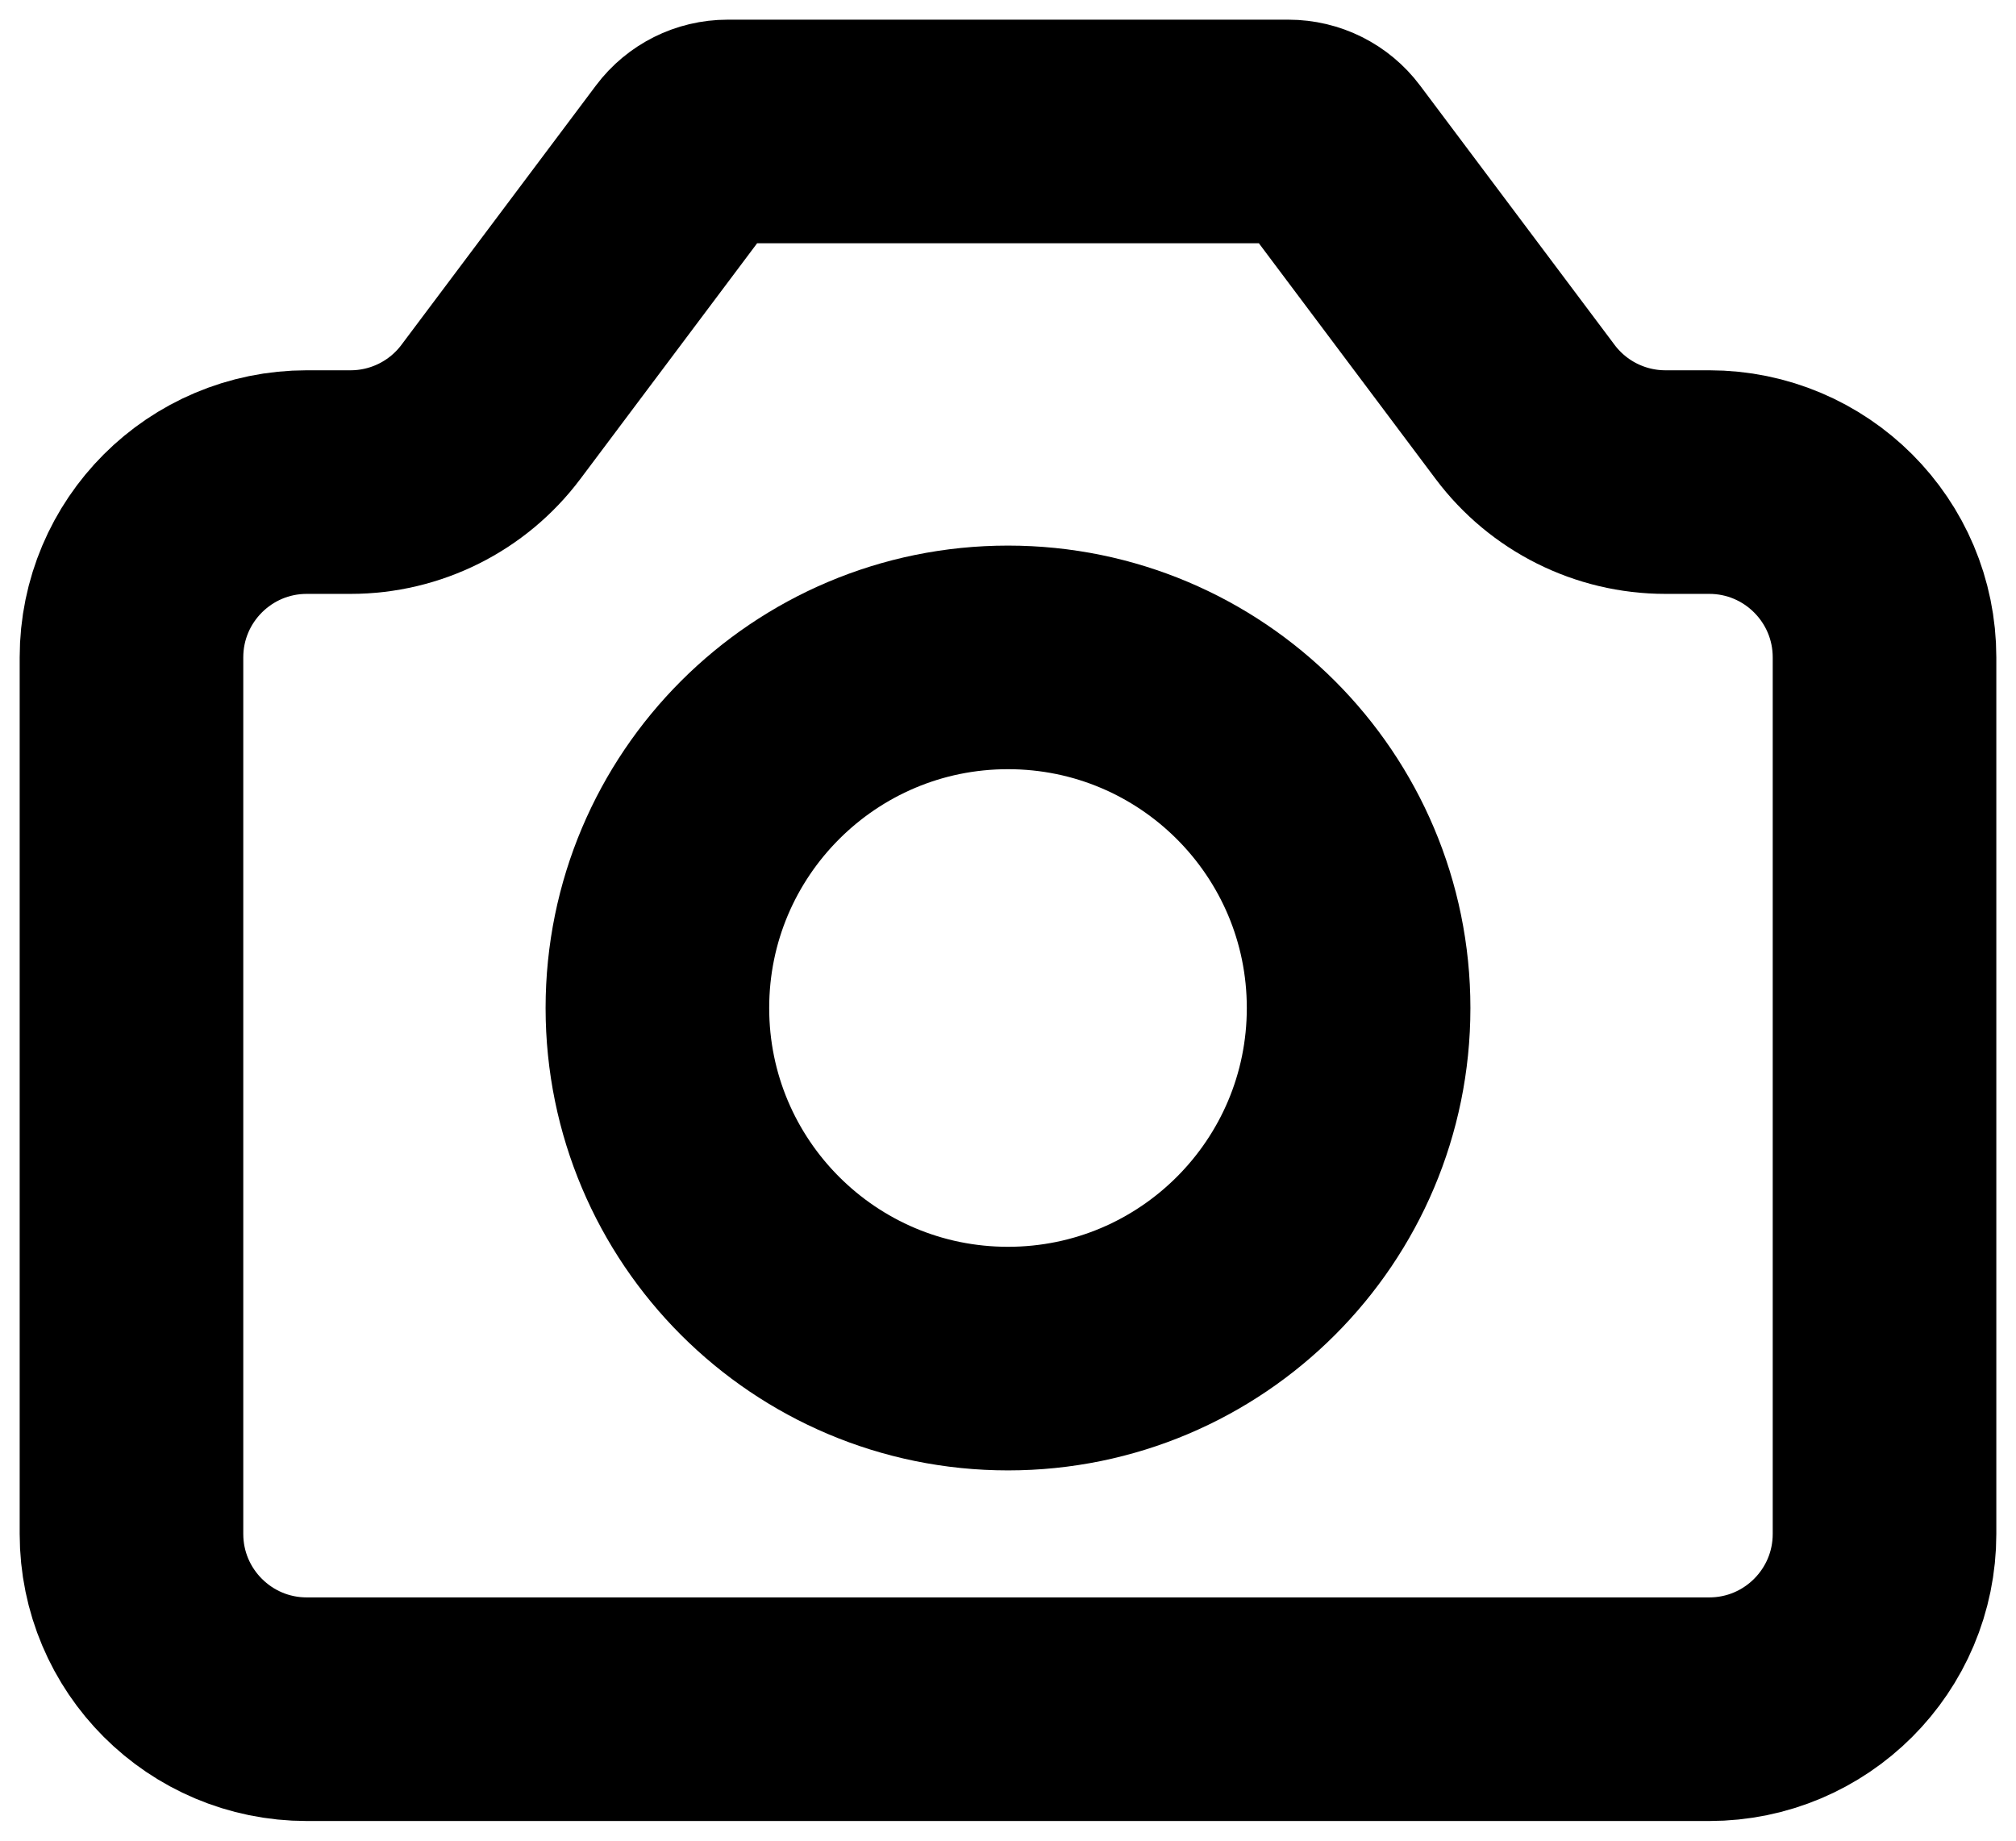 <svg width="92" height="84" viewBox="0 0 92 84" fill="none" xmlns="http://www.w3.org/2000/svg">
<path d="M6 70V30C6 25.582 9.582 22 14 22H16C18.518 22 20.889 20.814 22.4 18.8L31.28 6.96C31.733 6.356 32.445 6 33.2 6H58.8C59.556 6 60.267 6.356 60.72 6.96L69.6 18.8C71.111 20.814 73.482 22 76 22H78C82.418 22 86 25.582 86 30V70C86 74.418 82.418 78 78 78H14C9.582 78 6 74.418 6 70Z" stroke="black" stroke-width="10.204" stroke-linecap="round" stroke-linejoin="round"/>
<path d="M46 62C54.836 62 62 54.836 62 46C62 37.164 54.836 30 46 30C37.163 30 30 37.164 30 46C30 54.836 37.163 62 46 62Z" stroke="black" stroke-width="10.204" stroke-linecap="round" stroke-linejoin="round"/>
</svg>

